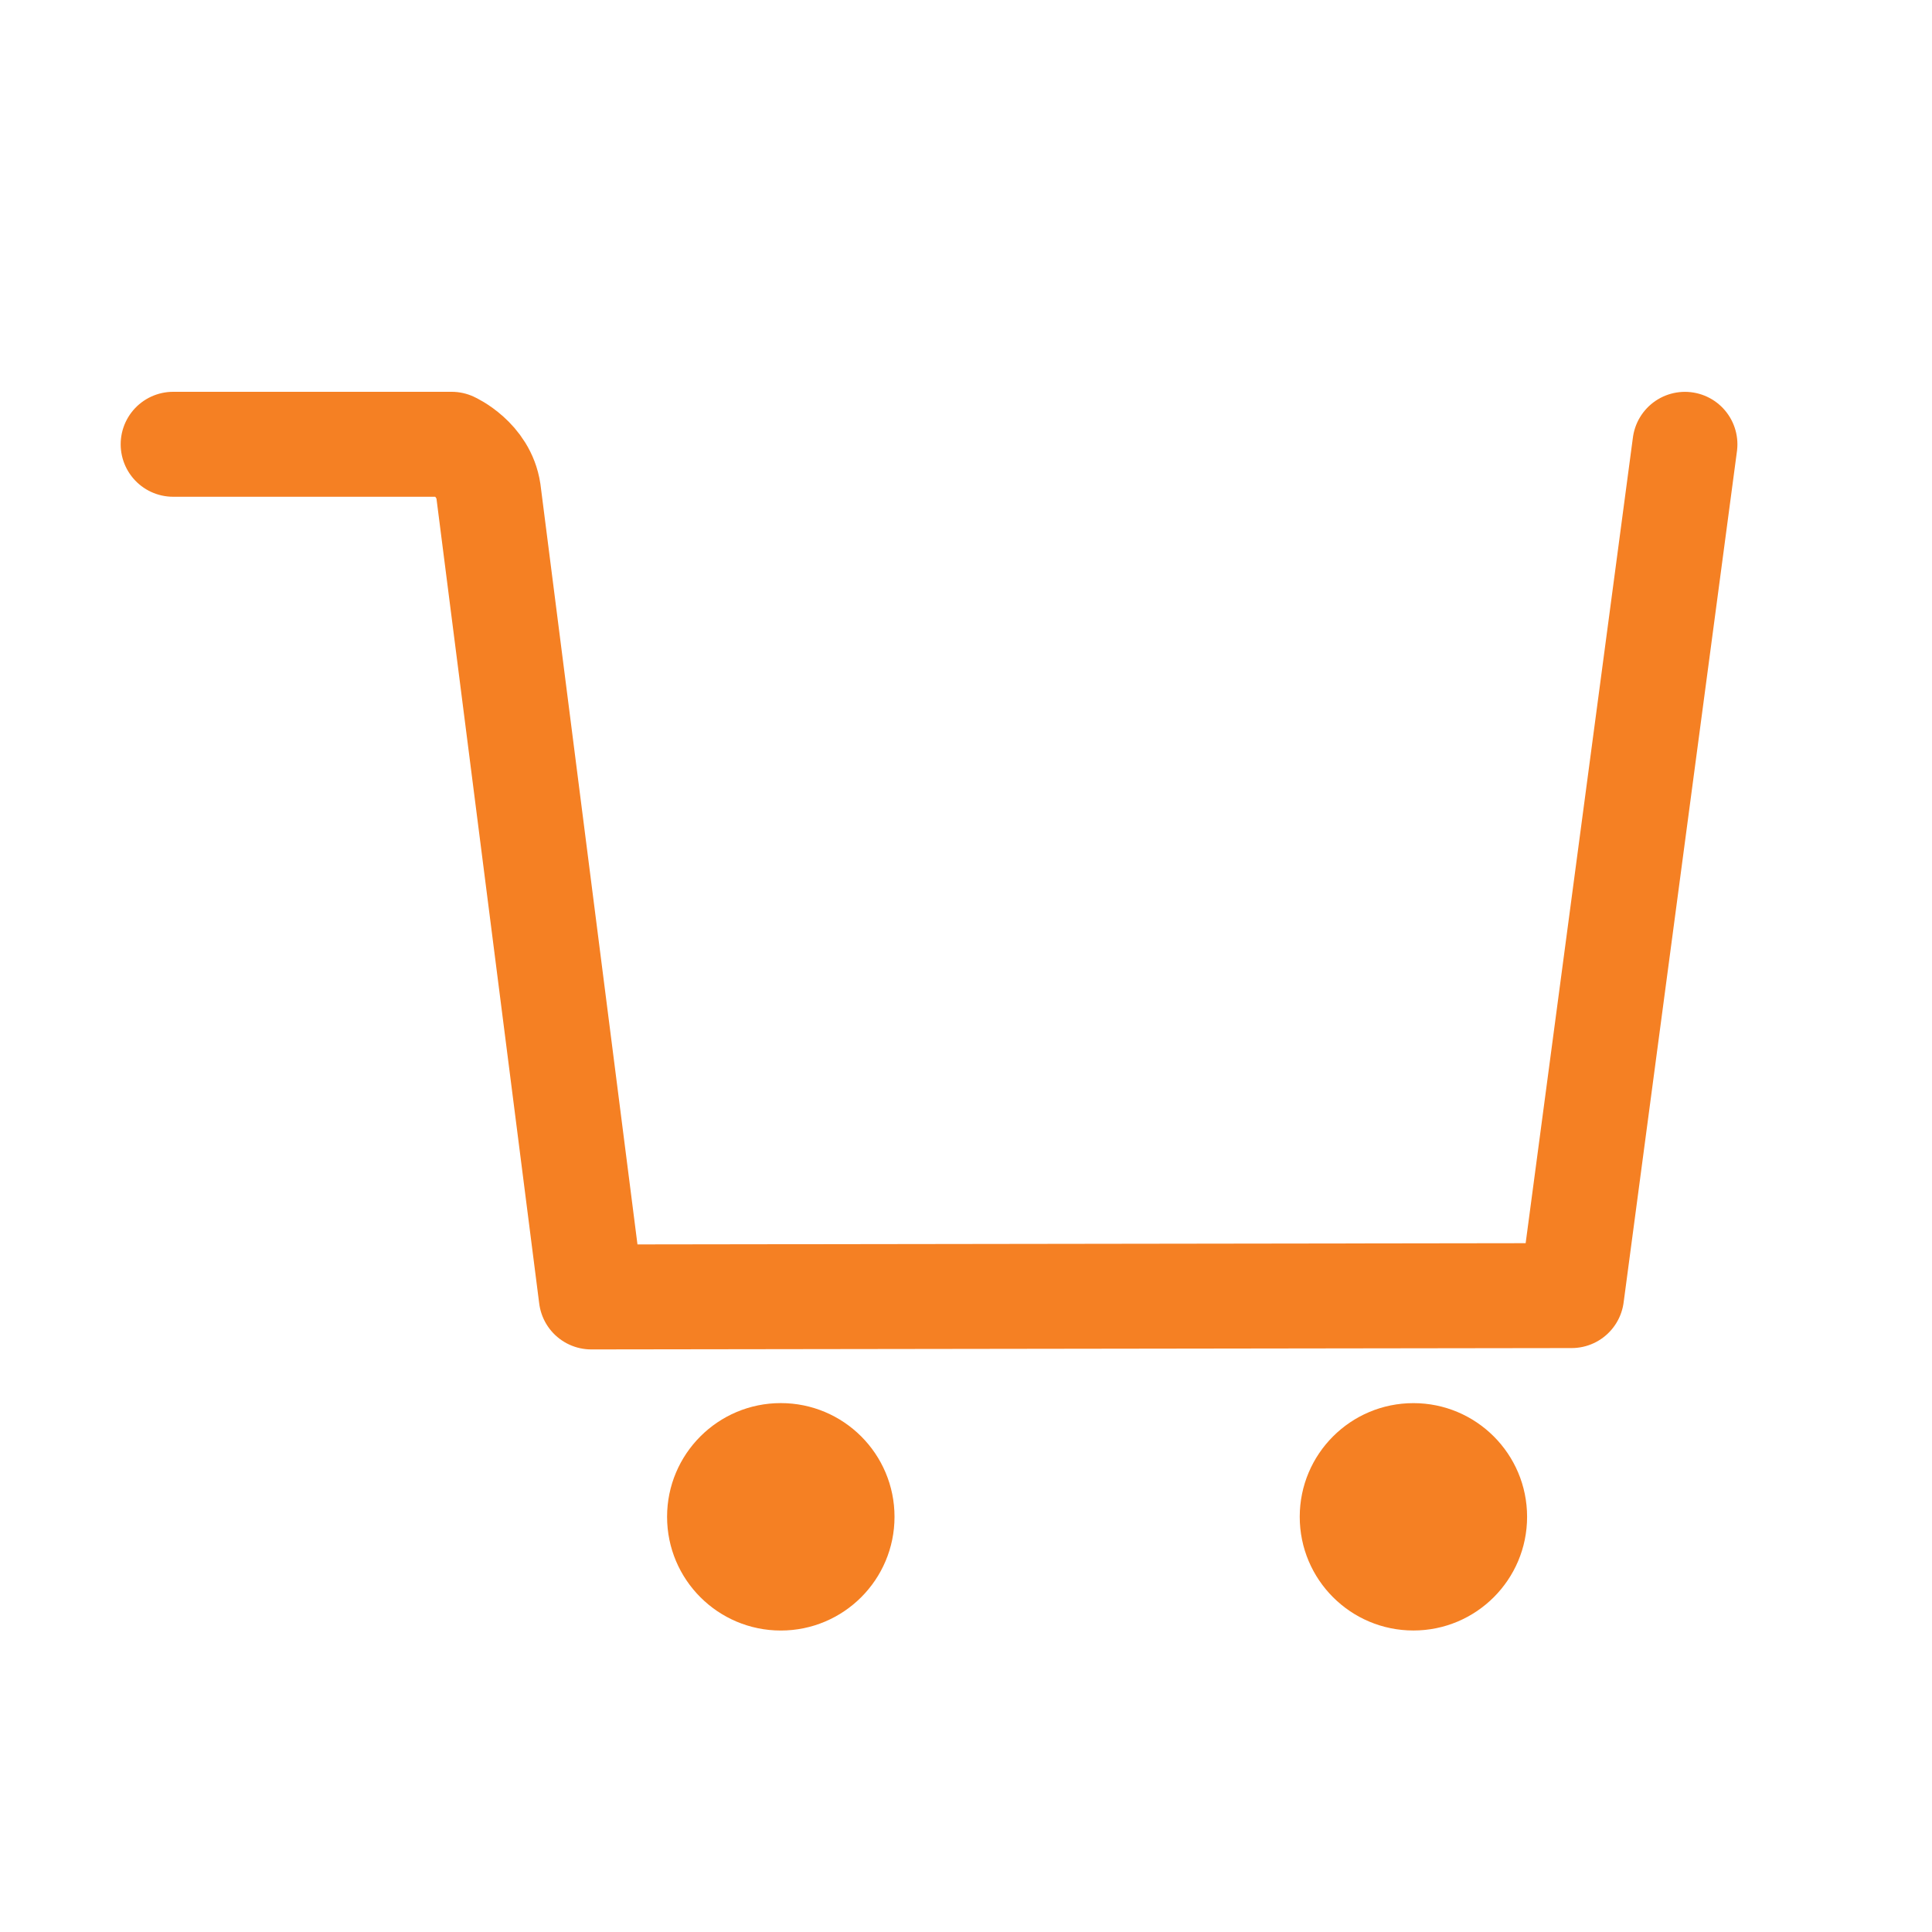 <?xml version="1.0" encoding="utf-8"?>
<!-- Generator: Adobe Illustrator 16.0.4, SVG Export Plug-In . SVG Version: 6.00 Build 0)  -->
<!DOCTYPE svg PUBLIC "-//W3C//DTD SVG 1.1//EN" "http://www.w3.org/Graphics/SVG/1.1/DTD/svg11.dtd">
<svg version="1.1" id="Layer_1" xmlns="http://www.w3.org/2000/svg" xmlns:xlink="http://www.w3.org/1999/xlink" x="0px" y="0px"
	 width="50px" height="50px" viewBox="0 0 50 50" enable-background="new 0 0 50 50" xml:space="preserve">
<g>
	<circle fill="#F58023" cx="20.207" cy="39.255" r="2.943"/>
	<circle fill="#F58023" cx="36.579" cy="39.255" r="2.942"/>
	
		<path fill="none" stroke="#F58023" stroke-width="2.716" stroke-linecap="round" stroke-linejoin="round" stroke-miterlimit="10" d="
		M4.481,11.498h7.208c0,0,0.827,0.375,0.952,1.219l2.661,20.848l25.371-0.035l2.933-22.031"/>
</g>
</svg>

